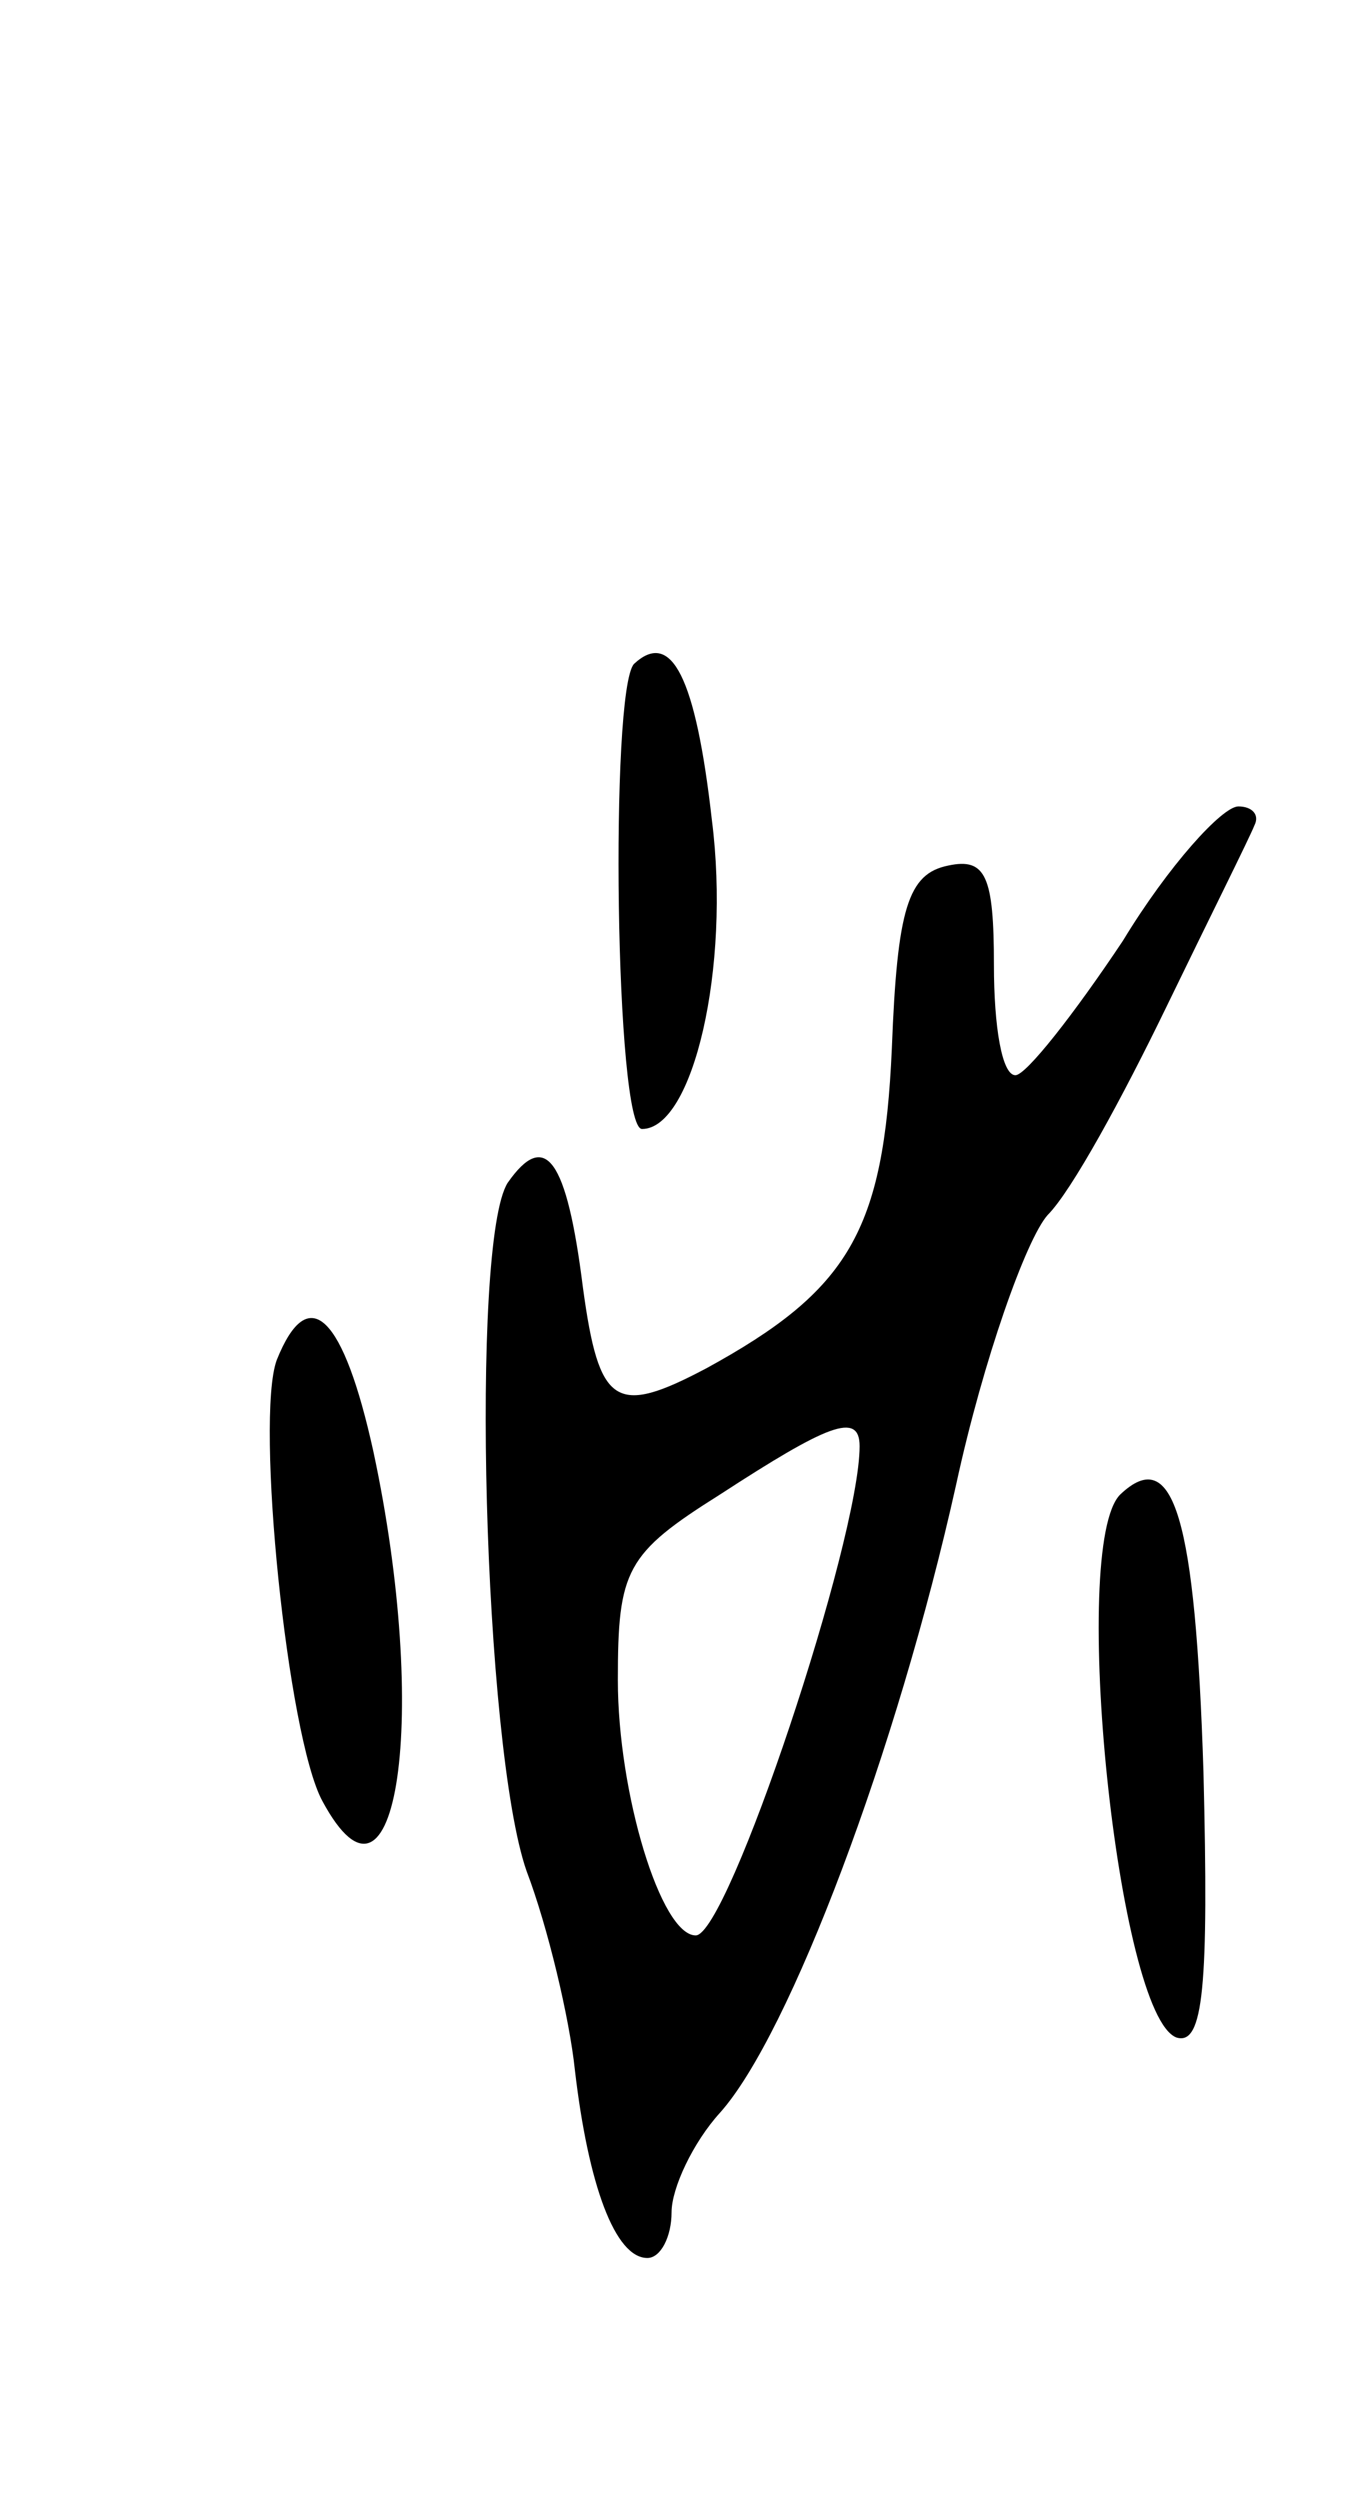 <svg version="1.0" xmlns="http://www.w3.org/2000/svg"
 width="51pt" height="93pt" viewBox="0 0 51 93"
 preserveAspectRatio="xMidYMid meet">
<g transform="translate(0,93) scale(0.1,-0.1)"
fill="#000000" stroke="none">
<path d="M236 683 c-9 -10 -7 -173 3 -173 19 0 33 60 26 115 -6 53 -15 71 -29
58z"/>
<path d="M418 580 c-18 -27 -36 -50 -40 -50 -5 0 -8 18 -8 41 0 33 -3 40 -17
37 -15 -3 -19 -16 -21 -68 -3 -68 -16 -90 -69 -119 -34 -18 -40 -14 -46 30 -6
48 -14 59 -28 39 -14 -22 -9 -210 7 -256 8 -21 16 -55 18 -74 5 -43 15 -70 27
-70 5 0 9 8 9 17 0 9 8 26 18 37 26 29 66 135 88 234 10 46 26 91 34 100 9 9
28 44 44 77 16 33 31 63 33 68 2 4 -1 7 -6 7 -6 0 -26 -22 -43 -50z m-98 -188
c0 -35 -49 -182 -61 -182 -13 0 -29 53 -29 95 0 41 3 47 38 69 40 26 52 31 52
18z"/>
<path d="M103 424 c-8 -22 4 -140 17 -164 28 -52 40 32 19 130 -11 50 -24 64
-36 34z"/>
<path d="M417 374 c-19 -19 -1 -194 21 -202 10 -3 12 19 10 99 -3 94 -11 122
-31 103z"/>
</g>
</svg>
